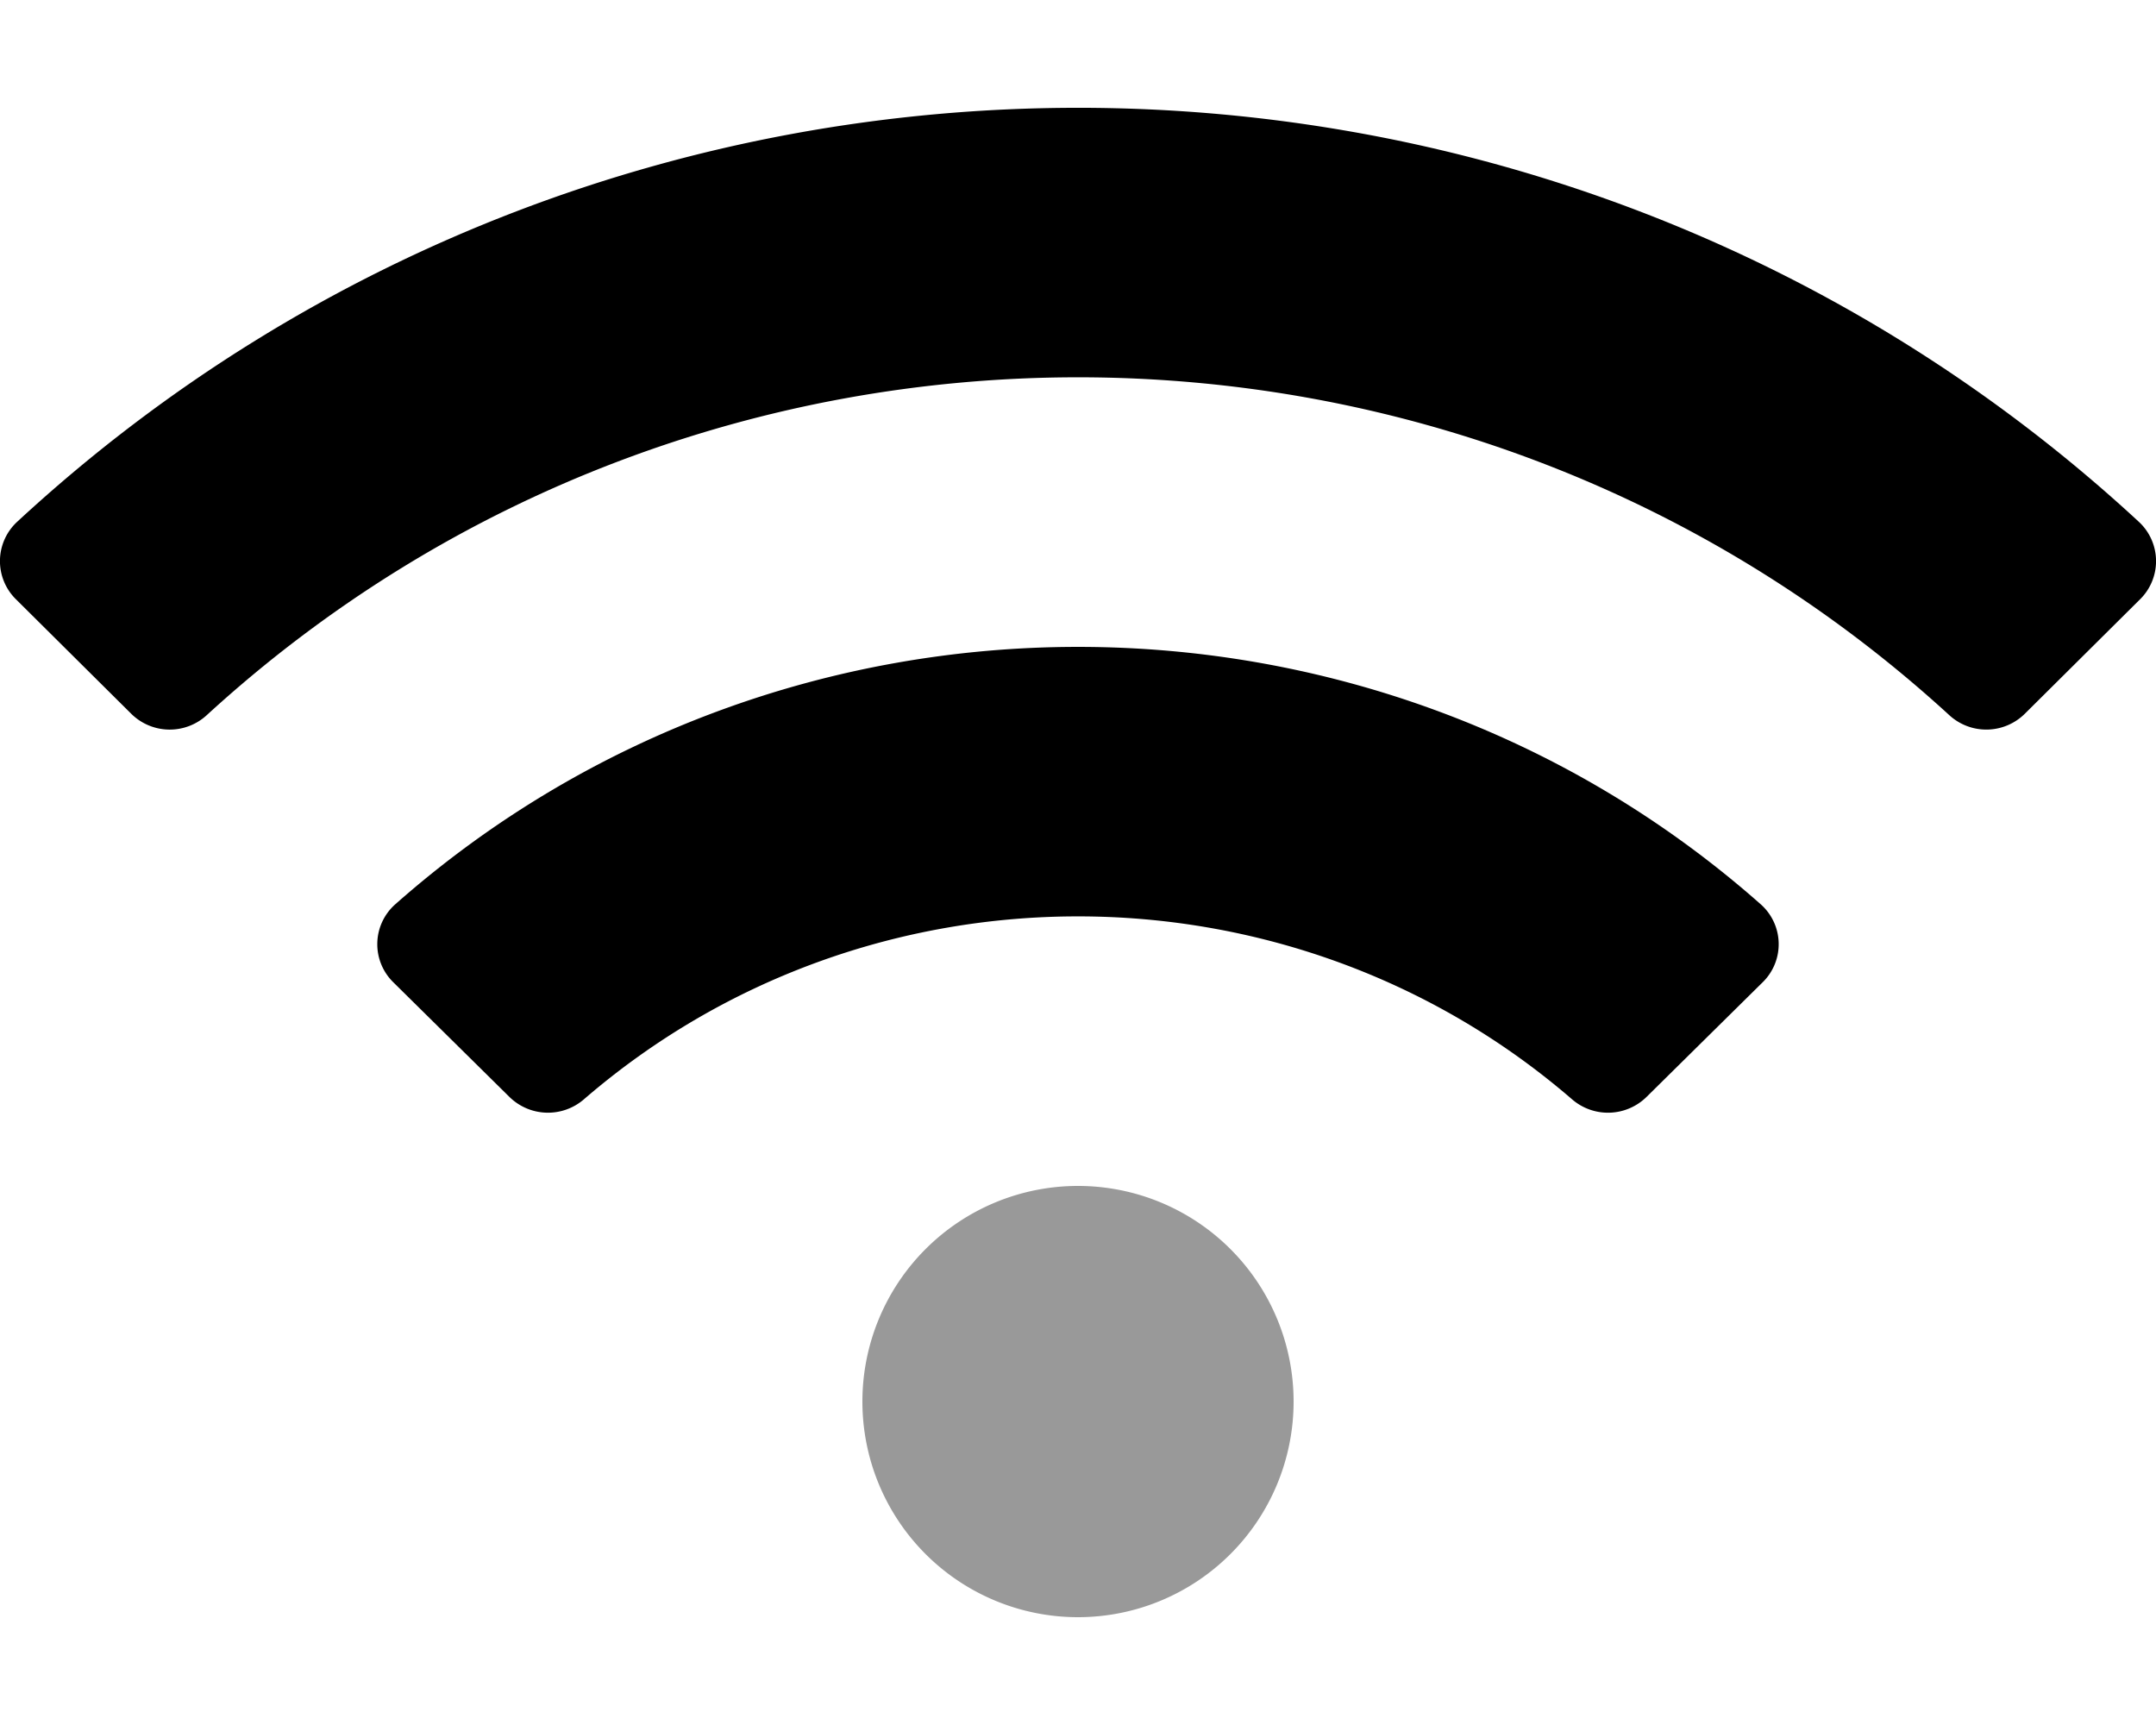 <svg xmlns="http://www.w3.org/2000/svg" viewBox="0 0 640 512"><defs><style>.fa-secondary{opacity:.4}</style></defs><path d="M320 352a64 64 0 1 1-64 64 64 64 0 0 1 64-64z" class="fa-secondary"/><path d="M634.91 154.88C457.74-9 182.19-8.93 5.09 154.88a15.89 15.89 0 0 0-.35 23l34.24 34a16.24 16.24 0 0 0 22.4.38c145.92-133.68 371.3-133.71 517.25 0a16.25 16.25 0 0 0 22.4-.38l34.24-34a15.9 15.9 0 0 0-.36-23zM522.67 268.41c-115.26-101.93-290.21-101.82-405.34 0a15.81 15.81 0 0 0-.57 23.15l34.44 34a16.32 16.32 0 0 0 22.05.8c83.95-72.57 209.74-72.41 293.49 0a16.31 16.31 0 0 0 22.05-.8l34.44-34a15.81 15.81 0 0 0-.56-23.15z" class="fa-primary"/></svg>